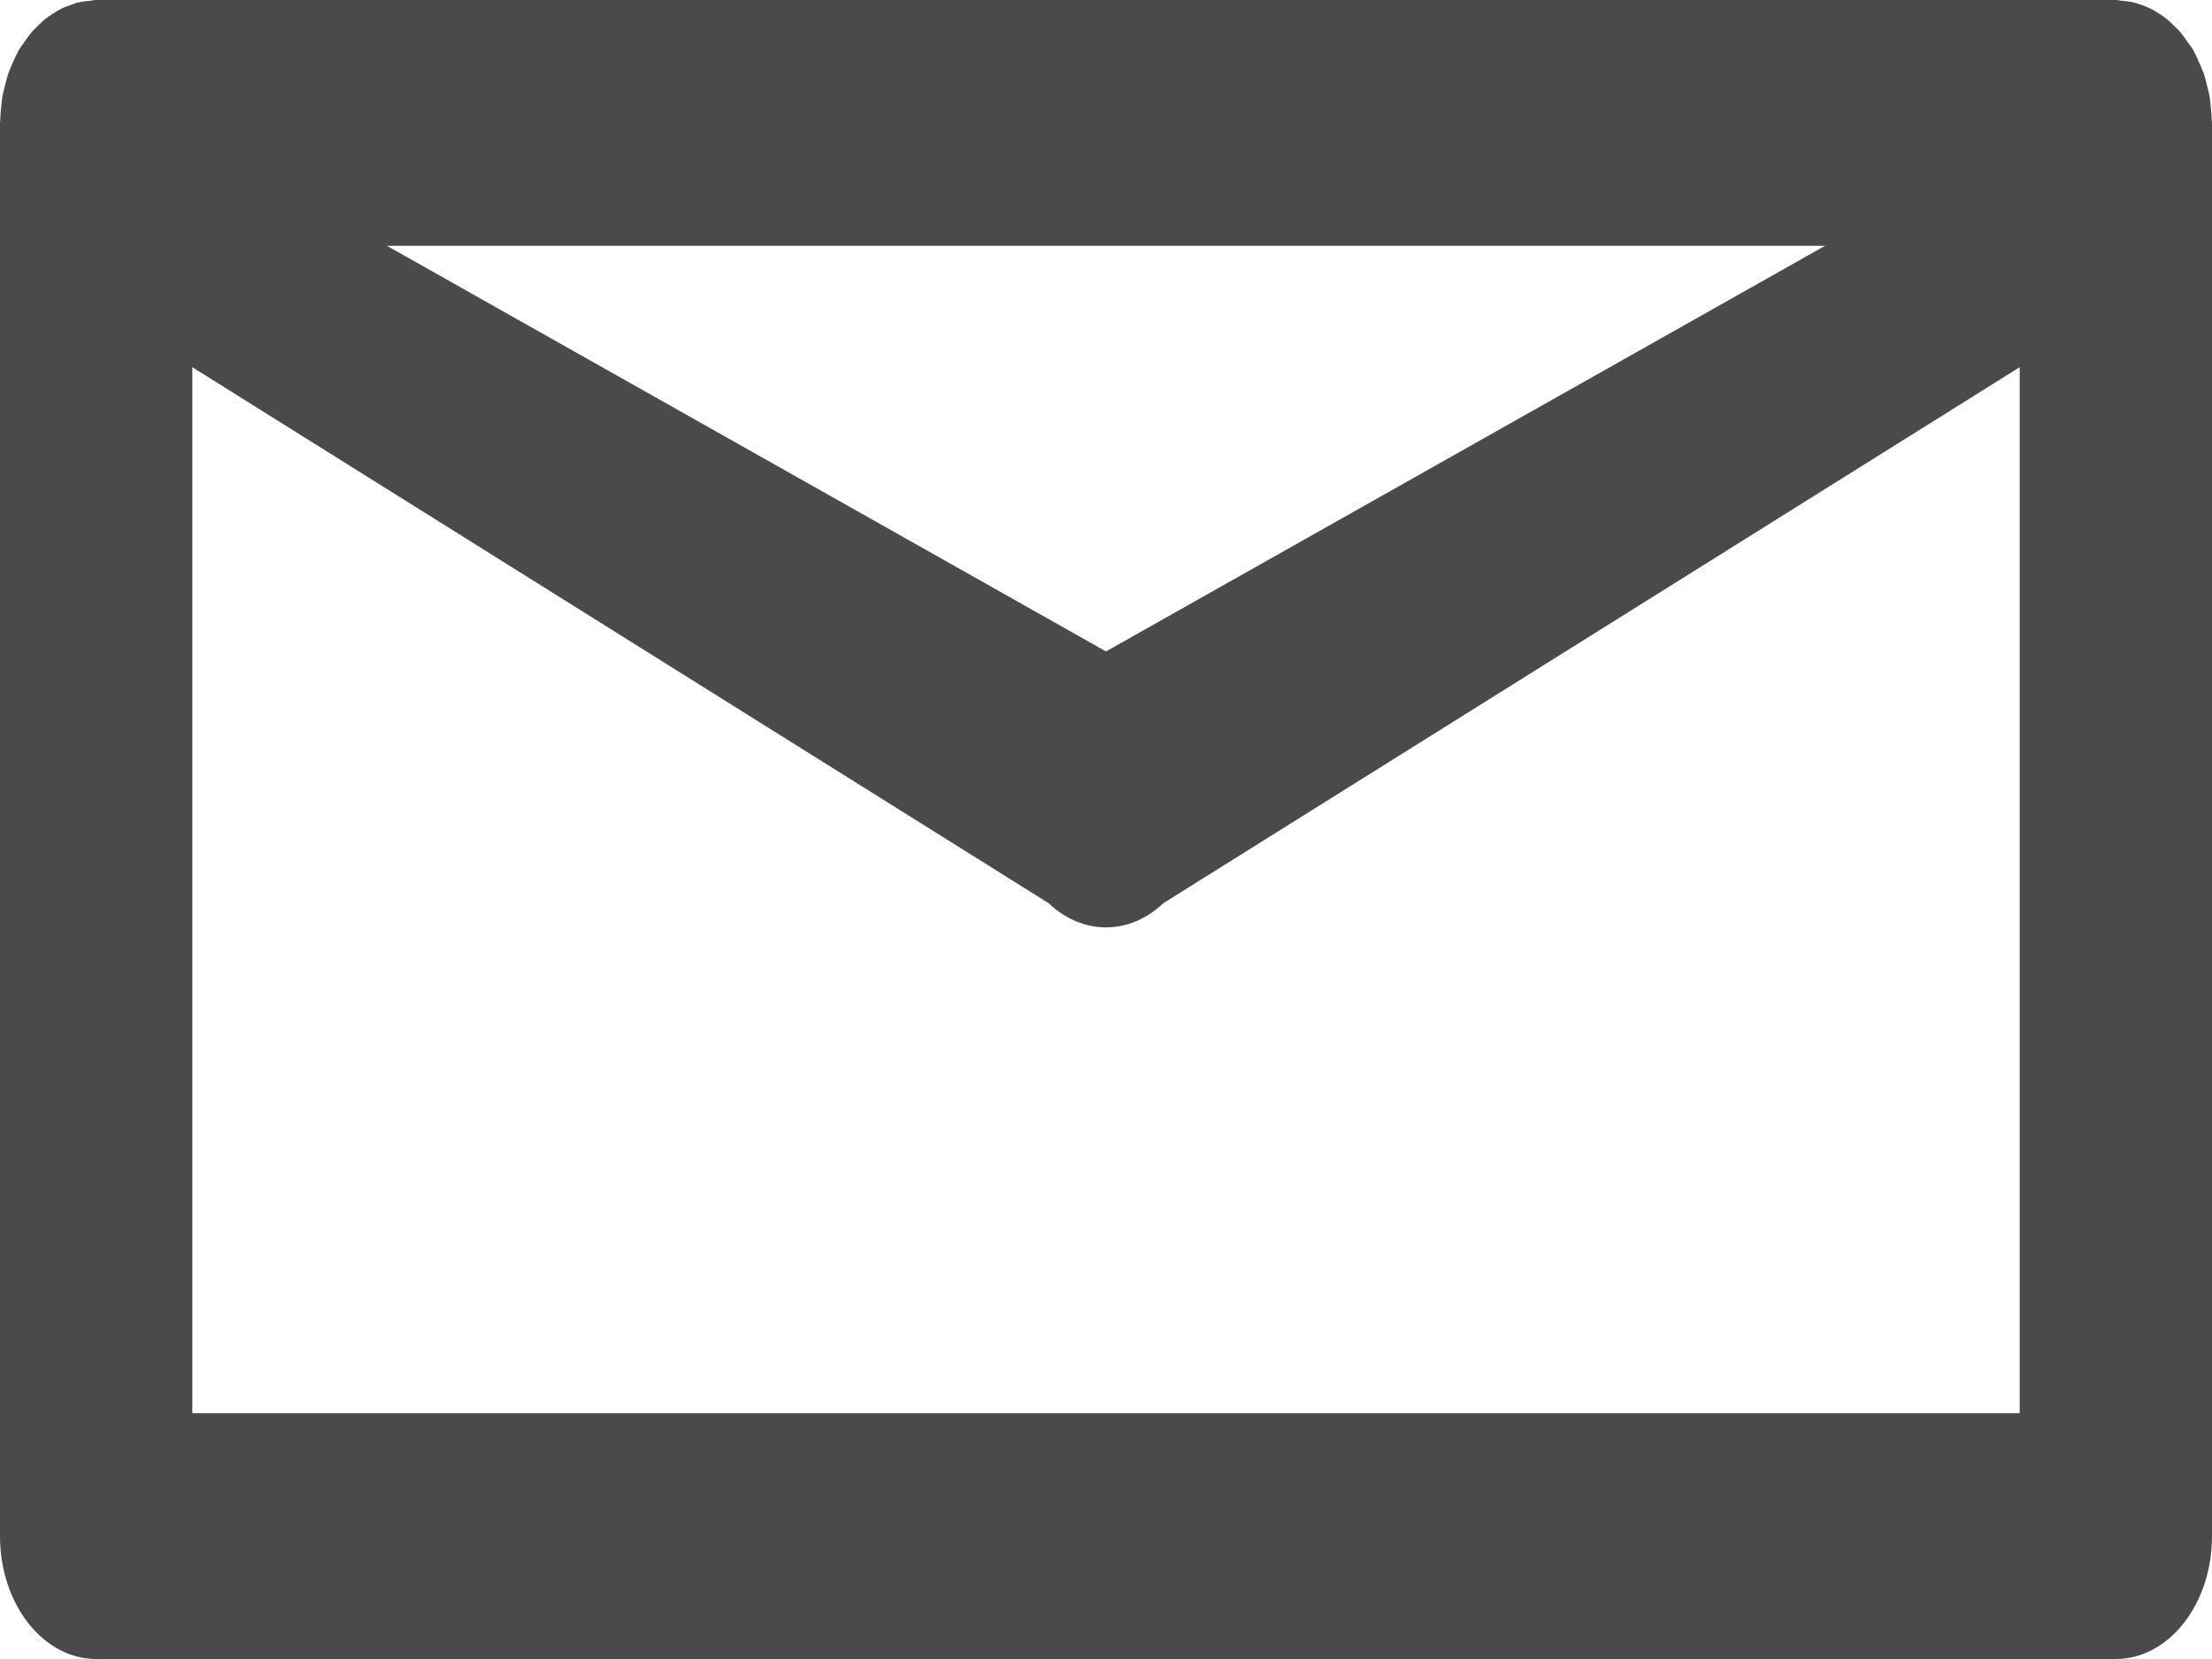 <?xml version="1.0" encoding="UTF-8" standalone="no"?>
<svg width="16px" height="12px" viewBox="0 0 16 12" version="1.1" xmlns="http://www.w3.org/2000/svg" xmlns:xlink="http://www.w3.org/1999/xlink">
    <!-- Generator: sketchtool 3.8.3 (29802) - http://www.bohemiancoding.com/sketch -->
    <title>E1B60BFF-423C-4A16-9DEE-61D923E4B4CE</title>
    <desc>Created with sketchtool.</desc>
    <defs></defs>
    <g id="Teacher" stroke="none" stroke-width="1" fill="none" fill-rule="evenodd">
        <g id="T7.1--My-Profile-101" transform="translate(-1079, -824)" fill="#4A4A4A">
            <g id="Right-Col" transform="translate(1079, 116)">
                <path d="M1.391,718.222 L1.391,710.656 L7.585,714.533 C7.708,714.65 7.854,714.708 8,714.708 C8.146,714.708 8.291,714.65 8.415,714.533 L14.609,710.656 L14.609,718.222 L1.391,718.222 Z M13.201,709.778 L8,712.712 L2.799,709.778 L13.201,709.778 Z M15.998,708.87 C15.998,708.837 15.994,708.804 15.991,708.771 C15.988,708.745 15.987,708.72 15.982,708.695 C15.977,708.666 15.969,708.639 15.962,708.611 C15.955,708.583 15.949,708.555 15.939,708.528 C15.931,708.505 15.92,708.484 15.911,708.461 C15.898,708.432 15.886,708.403 15.871,708.376 C15.868,708.37 15.866,708.364 15.863,708.359 C15.853,708.343 15.842,708.33 15.831,708.315 C15.815,708.291 15.799,708.267 15.781,708.245 C15.765,708.224 15.747,708.207 15.729,708.19 C15.711,708.172 15.694,708.155 15.675,708.139 C15.656,708.124 15.635,708.11 15.615,708.097 C15.595,708.085 15.576,708.072 15.555,708.062 C15.533,708.051 15.511,708.043 15.488,708.035 C15.467,708.028 15.447,708.02 15.426,708.016 C15.4,708.01 15.374,708.008 15.349,708.006 C15.334,708.004 15.319,708 15.304,708 L0.696,708 C0.68,708 0.666,708.004 0.651,708.006 C0.625,708.008 0.6,708.01 0.575,708.016 C0.553,708.02 0.532,708.028 0.511,708.036 C0.489,708.044 0.467,708.051 0.445,708.062 C0.424,708.072 0.405,708.085 0.385,708.097 C0.365,708.111 0.344,708.124 0.325,708.139 C0.306,708.155 0.289,708.172 0.271,708.19 C0.253,708.207 0.235,708.224 0.219,708.245 C0.201,708.267 0.185,708.291 0.169,708.315 C0.158,708.33 0.147,708.343 0.137,708.359 C0.134,708.364 0.132,708.37 0.129,708.376 C0.114,708.403 0.102,708.432 0.089,708.461 C0.08,708.484 0.069,708.505 0.061,708.528 C0.052,708.555 0.045,708.583 0.038,708.611 C0.031,708.639 0.023,708.666 0.018,708.695 C0.013,708.72 0.012,708.745 0.009,708.771 C0.006,708.804 0.002,708.837 0.002,708.87 C0.001,708.876 0,708.882 0,708.889 L0,719.111 C0,719.602 0.311,720 0.696,720 L15.304,720 C15.689,720 16,719.602 16,719.111 L16,708.889 C16,708.882 15.999,708.876 15.998,708.87 L15.998,708.87 Z" id="mail"></path>
            </g>
        </g>
    </g>
</svg>